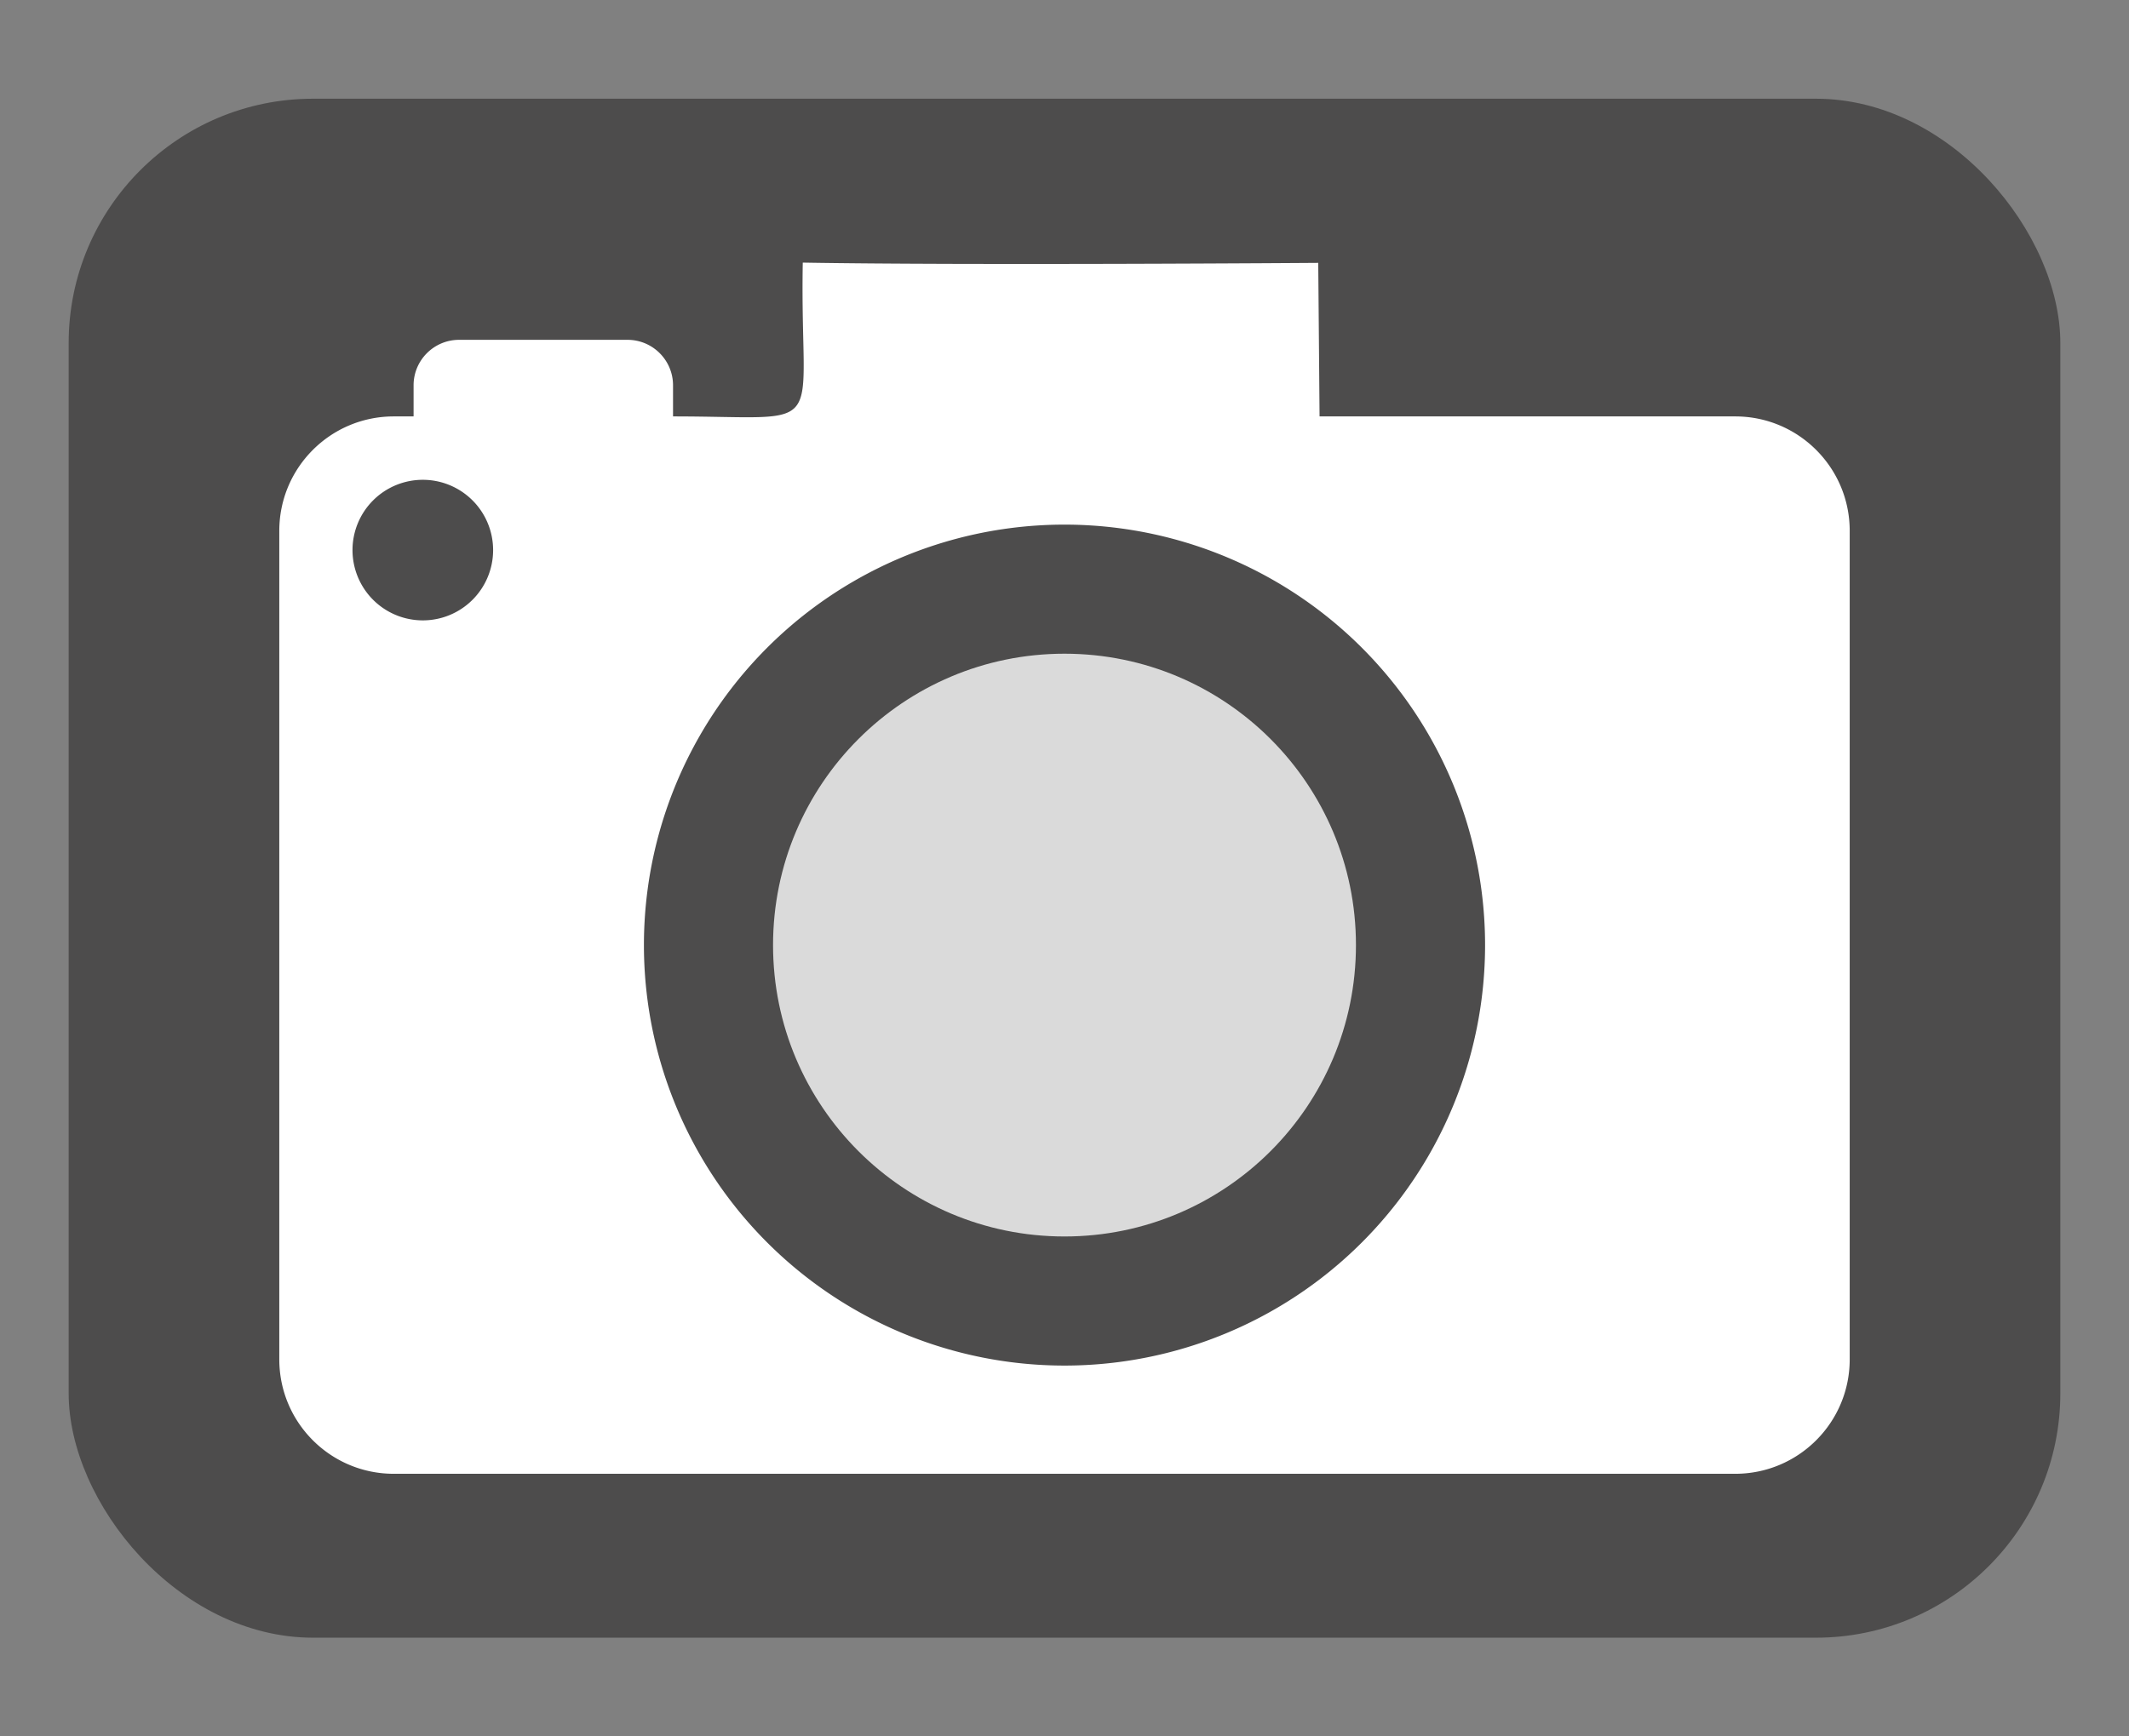 <?xml version="1.0" encoding="UTF-8" standalone="no"?>
<!-- Generator: Adobe Illustrator 18.0.0, SVG Export Plug-In . SVG Version: 6.00 Build 0)  -->

<svg
   xmlns:dc="http://purl.org/dc/elements/1.1/"
   xmlns:cc="http://creativecommons.org/ns#"
   xmlns:rdf="http://www.w3.org/1999/02/22-rdf-syntax-ns#"
   xmlns:svg="http://www.w3.org/2000/svg"
   xmlns="http://www.w3.org/2000/svg"
   xmlns:sodipodi="http://sodipodi.sourceforge.net/DTD/sodipodi-0.dtd"
   xmlns:inkscape="http://www.inkscape.org/namespaces/inkscape"
   version="1.1"
   id="Capa_1"
   x="0px"
   y="0px"
   viewBox="0 0 380 310"
   xml:space="preserve"
   sodipodi:docname="photo.svg"
   inkscape:version="0.92.4 (5da689c313, 2019-01-14)"
   width="380"
   height="310"><rect x="0" y="0" width="380" height="310" fill="#808080" stroke="none"/><defs
   id="defs40">
	
	
</defs><sodipodi:namedview
   pagecolor="#323232"
   bordercolor="#666666"
   borderopacity="1"
   objecttolerance="10"
   gridtolerance="10"
   guidetolerance="10"
   inkscape:pageopacity="0"
   inkscape:pageshadow="2"
   inkscape:window-width="1920"
   inkscape:window-height="996"
   id="namedview38"
   showgrid="false"
   inkscape:zoom="1.5359183"
   inkscape:cx="138.71914"
   inkscape:cy="248.75461"
   inkscape:window-x="-8"
   inkscape:window-y="-8"
   inkscape:window-maximized="1"
   inkscape:current-layer="Capa_1" />
<rect
   style="opacity:1;fill:#4d4c4c;fill-opacity:1;stroke:#009648;stroke-width:0;stroke-linecap:round;stroke-linejoin:round;stroke-miterlimit:4;stroke-dasharray:none;stroke-opacity:1"
   id="rect858"
   width="355.488"
   height="274.754"
   x="12.256"
   y="17.623"
   ry="43.622" /><path
   inkscape:connector-curvature="0"
   style="fill:#ffffff;fill-opacity:1;stroke-width:0.912"
   d="m 143.285,46.885 c -0.575,31.321 5.448,27.458 -23.157,27.458 v -5.548 c 0,-4.487 -3.637,-8.125 -8.124,-8.125 H 81.944 c -4.488,0 -8.125,3.639 -8.125,8.125 v 5.548 h -3.538 c -11.284,0 -20.43,9.146 -20.43,20.428 V 242.685 c 0,11.283 9.145,20.43 20.428,20.43 H 309.72 c 11.283,0 20.43,-9.147 20.43,-20.43 V 94.771 c 9.1e-4,-11.282 -9.147,-20.428 -20.43,-20.428 h -74.195 l -0.235,-27.412 c 0,0 -62.471,0.46 -92.004,-0.046 z M 75.466,85.659 A 12.549,12.549 0 0 1 88.015,98.207 12.549,12.549 0 0 1 75.466,110.756 12.549,12.549 0 0 1 62.918,98.207 12.549,12.549 0 0 1 75.466,85.659 Z m 114.533,8.001 a 75.067,75.067 0 0 1 75.068,75.068 75.067,75.067 0 0 1 -75.068,75.068 75.067,75.067 0 0 1 -75.066,-75.068 75.067,75.067 0 0 1 75.066,-75.068 z"
   id="path2" /><circle
   cx="190"
   cy="168.727"
   r="52.021"
   style="fill:#dadada;fill-opacity:1;stroke-width:1.168"
   id="circle4" />
<g
   id="g7"
   transform="translate(0,2.692)">
</g>
<g
   id="g9"
   transform="translate(0,2.692)">
</g>
<g
   id="g11"
   transform="translate(0,2.692)">
</g>
<g
   id="g13"
   transform="translate(0,2.692)">
</g>
<g
   id="g15"
   transform="translate(0,2.692)">
</g>
<g
   id="g17"
   transform="translate(0,2.692)">
</g>
<g
   id="g19"
   transform="translate(0,2.692)">
</g>
<g
   id="g21"
   transform="translate(0,2.692)">
</g>
<g
   id="g23"
   transform="translate(0,2.692)">
</g>
<g
   id="g25"
   transform="translate(0,2.692)">
</g>
<g
   id="g27"
   transform="translate(0,2.692)">
</g>
<g
   id="g29"
   transform="translate(0,2.692)">
</g>
<g
   id="g31"
   transform="translate(0,2.692)">
</g>
<g
   id="g33"
   transform="translate(0,2.692)">
</g>
<g
   id="g35"
   transform="translate(0,2.692)">
</g>
</svg>
